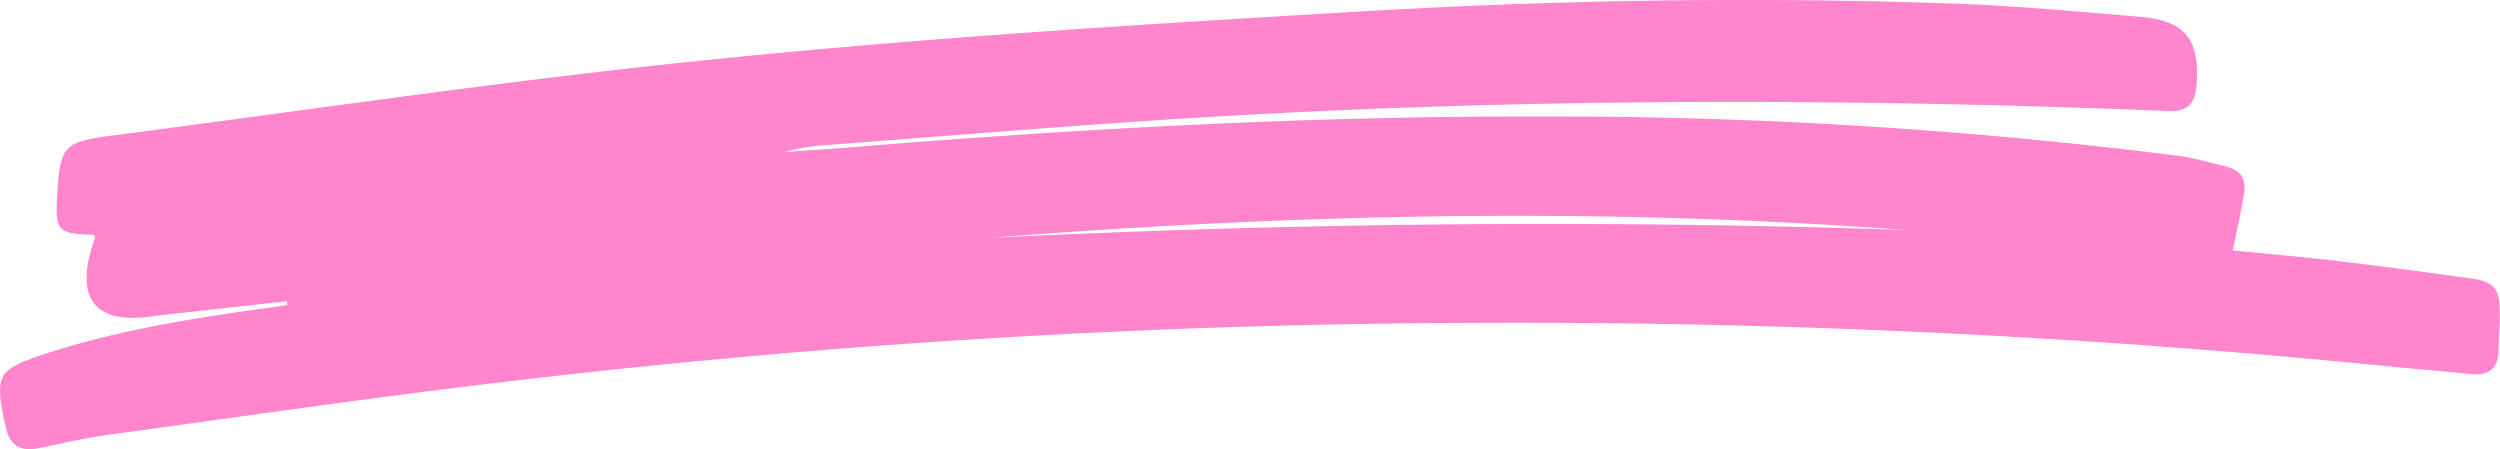 <svg xmlns="http://www.w3.org/2000/svg" viewBox="0 0 432.71 77.76"><defs><style>.cls-1{fill:#ff86cd;}</style></defs><g id="Layer_2" data-name="Layer 2"><g id="Layer_1-2" data-name="Layer 1"><path class="cls-1" d="M427.82,48.21c-7.63-1.06-15.27-2.09-22.92-3-6.33-.75-12.68-1.29-18.45-1.87.72-3.58,1.53-6.89,2-10.25.31-2.19-.81-3.74-3.1-4.26-2.75-.62-5.46-1.49-8.24-1.85a862.18,862.18,0,0,0-108.8-6.82c-40.08-.13-80.07,2-120,5.25-4.18.34-8.37.61-12.55.91a32.26,32.26,0,0,1,6.75-1.17c22.07-1.66,44.13-3.55,66.23-4.87,45.42-2.73,90.9-3.2,136.39-2.06q15.14.39,30.27,1c3.13.12,4.51-1.21,4.77-4.32.65-8-1.86-11.35-9.84-12C359.62,2,348.91,1,338.18.62,303.44-.6,268.69,0,234,2.07c-36.18,2.14-72.39,4.36-108.45,8C90.05,13.58,54.72,18.87,19.31,23.48c-8.32,1.08-8.87,1.83-9.39,10-.42,6.48,0,7,6.2,7.15.08,0,.16.14.38.35-.16.51-.36,1.09-.55,1.68-2.84,9.21.64,13.39,10.11,12.13.32,0,.64-.11,1-.15l22.59-2.5c0,.22.05.43.07.65l-1.24.2c-14,1.93-27.93,4-41.38,8.5C-.2,63.92-.85,65,.68,72.54c.11.53.27,1,.38,1.58.66,3,2.55,4.07,5.52,3.47,3.93-.79,7.85-1.73,11.82-2.28C41.62,72.12,64.82,68.74,88.09,66A1461.66,1461.66,0,0,1,256,55.88a1506.85,1506.85,0,0,1,156.39,7.43c5.08.51,10.16.91,15.23,1.43,3.1.32,4.76-.89,4.83-4.1.05-2.28.27-4.56.22-6.83C432.63,50,431.6,48.74,427.82,48.21ZM171.65,41.15c52.59-4.15,105.26-5.33,158-1.34C277,38,224.31,38.58,171.65,41.15Z"/></g></g></svg>
